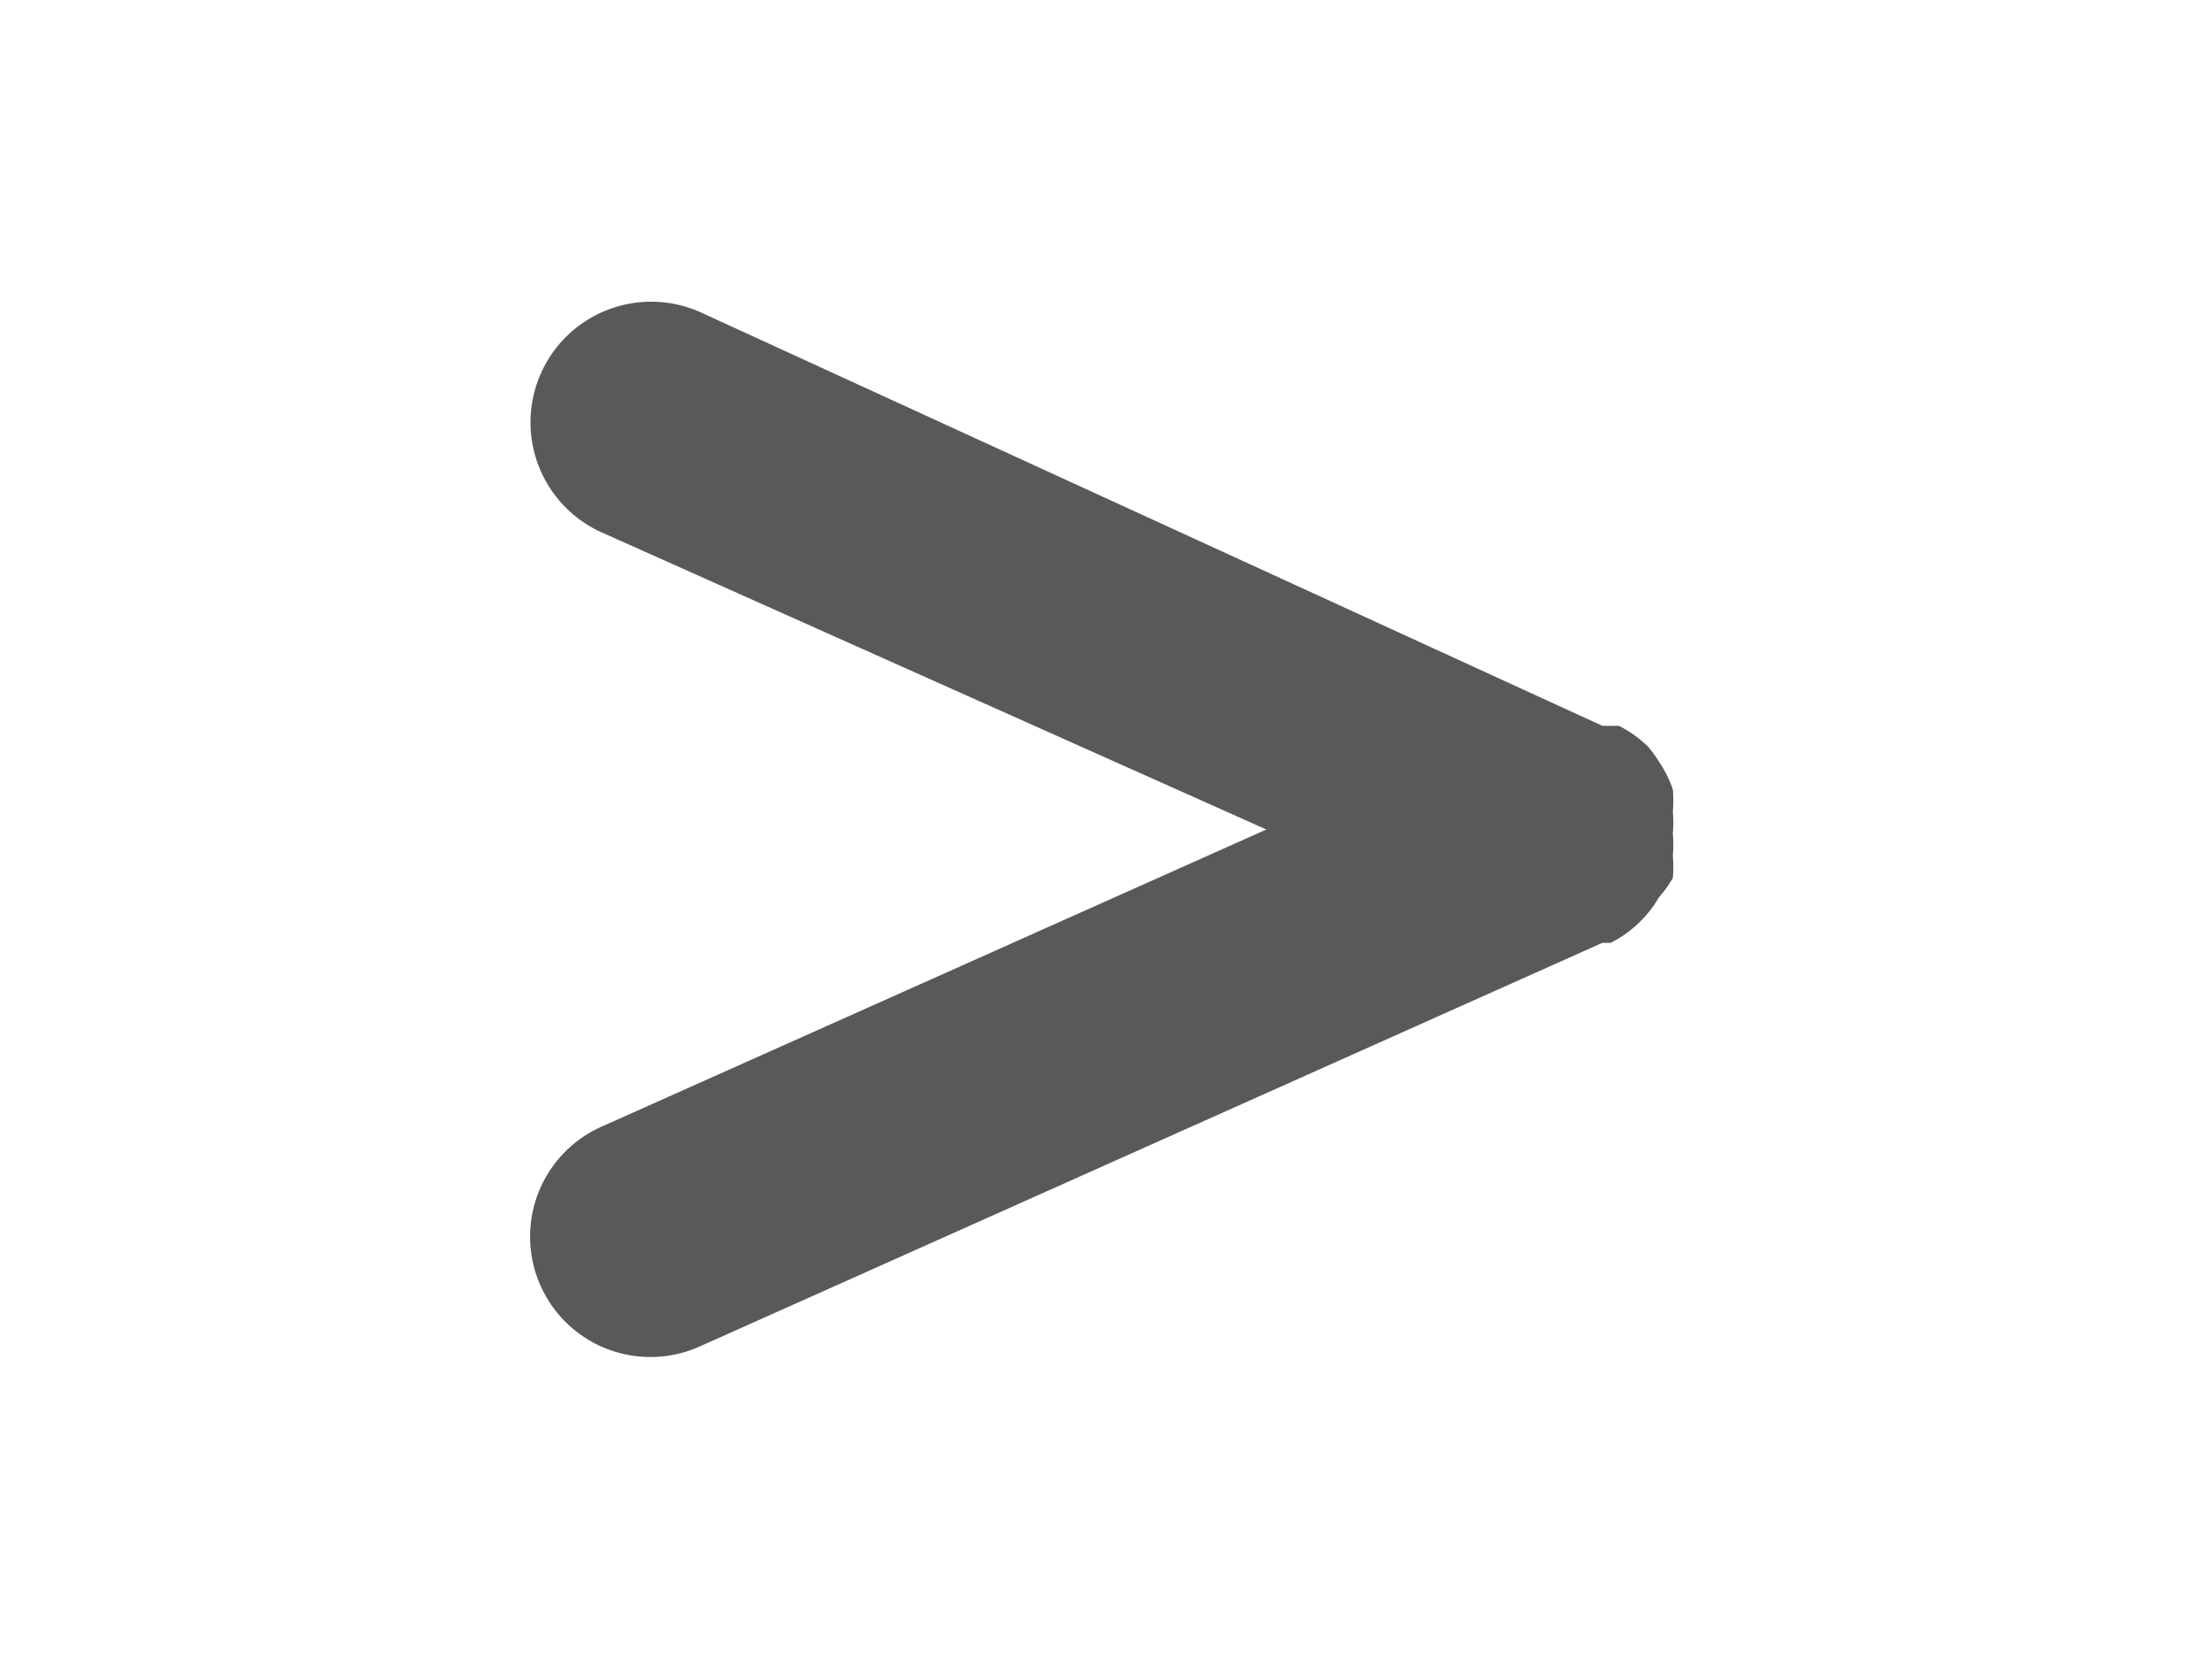 <svg id="레이어_1" data-name="레이어 1" xmlns="http://www.w3.org/2000/svg" viewBox="0 0 16 12"><defs><style>.cls-1{fill:#fff;opacity:0;}.cls-2{fill:#58595b;}</style></defs><title>크다</title><rect class="cls-1" width="16" height="12"/><path class="cls-2" d="M4.35,3.85L9.16,6,4.35,8.15a0.87,0.87,0,1,0,.71,1.59l6.53-2.92h0.06l0,0a0.85,0.85,0,0,0,.21-0.15A0.84,0.84,0,0,0,12,6.49a0.83,0.83,0,0,0,.1-0.14s0,0,0,0a0.86,0.86,0,0,0,0-.16,0.88,0.88,0,0,0,0-.16,0.88,0.88,0,0,0,0-.16,0.86,0.86,0,0,0,0-.16v0A0.83,0.83,0,0,0,12,5.51a0.84,0.84,0,0,0-.08-0.11,0.85,0.85,0,0,0-.21-0.15l0,0H11.59L5.07,2.26A0.87,0.87,0,1,0,4.35,3.85Z" transform="translate(0 0)"/></svg>
